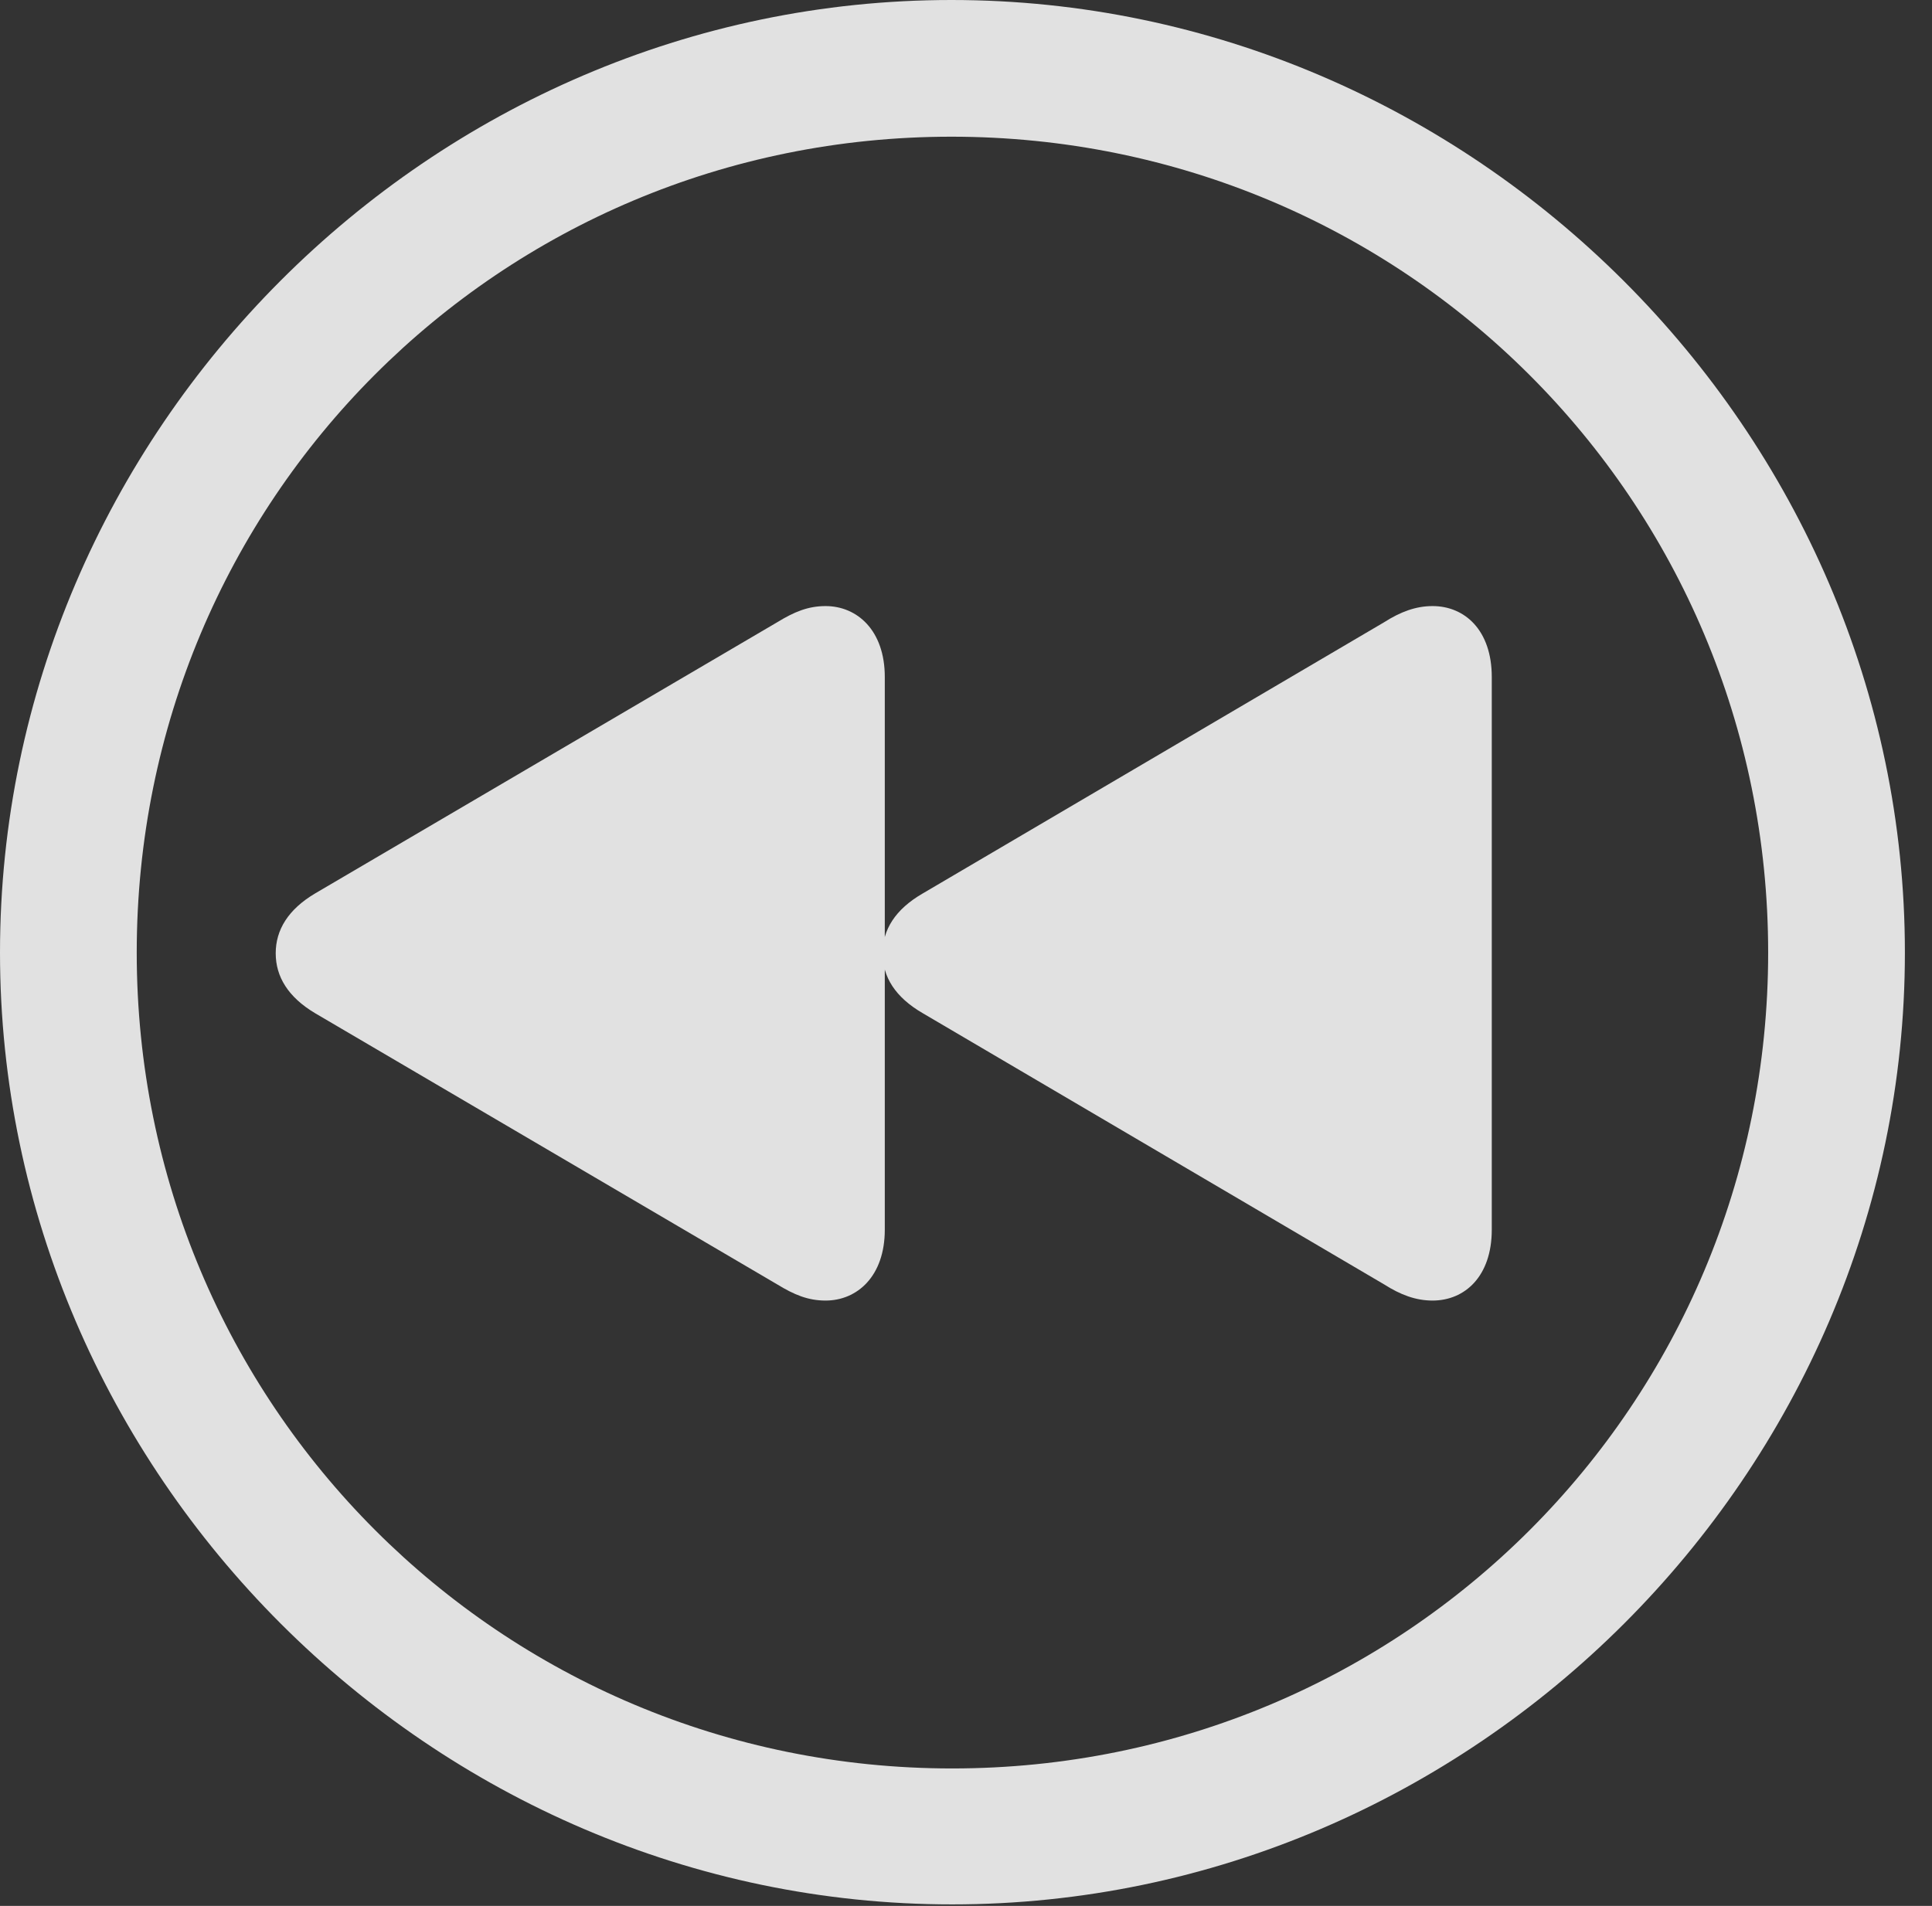 <?xml version="1.0" encoding="UTF-8"?>
<!--Generator: Apple Native CoreSVG 232.5-->
<!DOCTYPE svg
PUBLIC "-//W3C//DTD SVG 1.1//EN"
       "http://www.w3.org/Graphics/SVG/1.1/DTD/svg11.dtd">
<svg version="1.1" xmlns="http://www.w3.org/2000/svg" xmlns:xlink="http://www.w3.org/1999/xlink" width="25.801" height="25.459">
 <rect width="100%" height="100%" fill="#333333" stroke="none"/>
 <g>
  <rect height="25.459" opacity="0" width="25.801" x="0" y="0"/>
  <path d="M12.715 25.439C19.678 25.439 25.439 19.678 25.439 12.725C25.439 5.762 19.668 0 12.705 0C5.752 0 0 5.762 0 12.725C0 19.678 5.762 25.439 12.715 25.439ZM12.715 23.623C6.68 23.623 1.826 18.76 1.826 12.725C1.826 6.68 6.67 1.826 12.705 1.826C18.75 1.826 23.613 6.68 23.613 12.725C23.613 18.76 18.76 23.623 12.715 23.623Z" fill="#ffffff" fill-opacity="0.85"/>
  <path d="M11.025 17.373C11.445 17.373 11.816 17.051 11.816 16.426L11.816 9.043C11.816 8.418 11.445 8.096 11.025 8.096C10.791 8.096 10.605 8.174 10.381 8.311L4.209 11.934C3.848 12.148 3.682 12.422 3.682 12.734C3.682 13.047 3.848 13.32 4.209 13.535L10.381 17.158C10.605 17.295 10.791 17.373 11.025 17.373ZM19.131 17.373C19.561 17.373 19.922 17.051 19.922 16.426L19.922 9.043C19.922 8.418 19.561 8.096 19.131 8.096C18.906 8.096 18.701 8.174 18.486 8.311L12.324 11.934C11.953 12.148 11.787 12.422 11.787 12.734C11.787 13.047 11.953 13.32 12.324 13.535L18.486 17.158C18.701 17.295 18.906 17.373 19.131 17.373Z" fill="#ffffff" fill-opacity="0.85"/>
 </g>
</svg>
